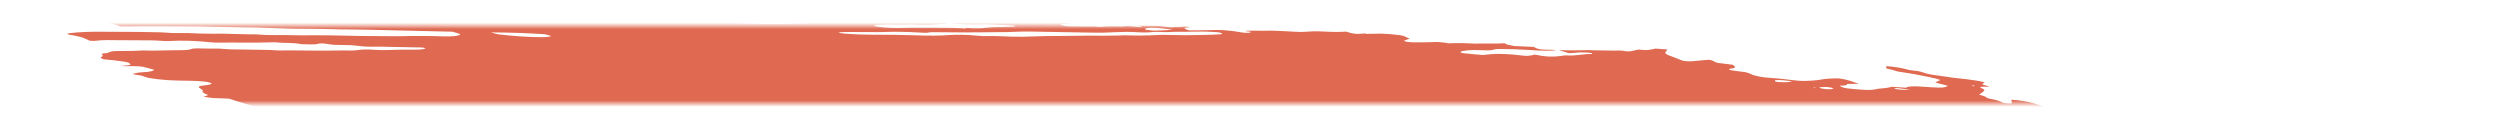 <svg width="386" height="20" viewBox="0 0 386 20" fill="none" xmlns="http://www.w3.org/2000/svg">
<g filter="url(#filter0_d_420_4742)">
<mask id="mask0_420_4742" style="mask-type:alpha" maskUnits="userSpaceOnUse" x="1" y="0" width="385" height="12">
<rect x="1" width="385" height="12" fill="#C4C4C4"/>
</mask>
<g mask="url(#mask0_420_4742)">
<path d="M58.828 -2.538L59.769 -2.696L57.938 -2.923L58.816 -3.089C59.696 -3.087 60.836 -2.839 61.457 -2.971C61.533 -3.099 60.574 -3.14 60.33 -3.242C60.113 -3.346 59.937 -3.45 59.802 -3.552C60.281 -3.551 60.808 -3.526 61.352 -3.48C62.083 -3.403 62.799 -3.366 63.423 -3.372C64.699 -3.352 65.931 -3.372 67.317 -3.368L66.856 -3.676L68.643 -3.604C68.833 -3.58 69.058 -3.618 69.245 -3.589C70.793 -3.343 71.449 -3.477 72.192 -3.588C72.345 -3.617 72.528 -3.638 72.738 -3.652C74.805 -3.593 76.668 -3.249 78.528 -3.072C78.879 -3.027 79.215 -2.969 79.512 -2.902C80.159 -2.773 80.879 -2.667 81.606 -2.595C82.333 -2.523 83.043 -2.486 83.672 -2.489C85.064 -2.492 86.635 -2.406 88.236 -2.24C88.711 -2.185 89.188 -2.149 89.634 -2.134C90.08 -2.119 90.486 -2.125 90.827 -2.152L91.909 -1.976C92.377 -2.048 92.972 -2.087 93.656 -2.091C94.341 -2.096 95.1 -2.066 95.889 -2.003C96.73 -1.935 97.583 -1.889 98.456 -1.816C100.257 -1.678 102.011 -1.594 103.661 -1.566C106.119 -1.482 108.521 -1.418 111.001 -1.314C112.552 -1.263 114.064 -1.236 115.527 -1.231C117.279 -1.211 119.174 -1.116 121.121 -0.95C121.029 -0.794 120.175 -0.84 119.602 -0.846C117.754 -0.871 115.862 -0.939 113.96 -0.989C113.103 -1.009 112.27 -1.016 111.466 -1.011C110.12 -1.018 108.702 -1.059 107.235 -1.135C104.918 -1.218 102.675 -1.259 100.529 -1.255C100.361 -1.249 100.206 -1.238 100.069 -1.222C100.04 -1.209 100.035 -1.192 100.053 -1.173C100.07 -1.154 100.111 -1.134 100.171 -1.115C100.231 -1.095 100.308 -1.077 100.395 -1.062C100.481 -1.047 100.575 -1.036 100.666 -1.029C101.518 -0.923 102.434 -0.81 103.238 -0.794C103.269 -0.793 103.302 -0.79 103.335 -0.786C103.367 -0.782 103.399 -0.777 103.427 -0.771C105.227 -0.548 106.706 -0.585 108.108 -0.549C110.435 -0.451 112.679 -0.405 114.805 -0.413C115.126 -0.412 115.473 -0.399 115.833 -0.375C118.059 -0.275 120.141 -0.264 121.981 -0.342C122.738 -0.362 123.442 -0.406 124.256 -0.407C124.757 -0.41 125.193 -0.438 125.538 -0.489C125.883 -0.541 126.13 -0.615 126.264 -0.707C126.607 -0.659 126.956 -0.616 127.305 -0.578C127.514 -0.557 127.715 -0.551 127.866 -0.562C128.017 -0.574 128.108 -0.601 128.121 -0.639C128.183 -0.744 127.706 -0.797 127.293 -0.843C127.542 -0.865 127.823 -0.879 128.13 -0.882C129.854 -0.906 131.703 -0.878 133.637 -0.797C135.138 -0.701 136.337 -0.779 137.917 -0.643C138.107 -0.62 138.262 -0.654 138.437 -0.663C138.891 -0.706 139.458 -0.716 140.087 -0.691C140.716 -0.666 141.388 -0.608 142.046 -0.52C142.865 -0.759 144.635 -0.486 145.942 -0.462C146.345 -0.34 145.883 -0.362 145.863 -0.328C145.843 -0.295 145.863 -0.328 145.705 -0.348C144.4 -0.176 142.612 -0.138 140.593 -0.24C140.219 -0.24 139.863 -0.232 139.528 -0.217C139.021 -0.196 138.449 -0.198 137.838 -0.223C137.169 -0.242 136.556 -0.233 136.026 -0.197C135.721 -0.197 135.463 -0.179 135.276 -0.144C135.09 -0.109 134.98 -0.057 134.957 0.005C135.161 0.053 135.386 0.097 135.625 0.136C136.873 0.287 138.118 0.349 139.114 0.311C140.847 0.245 142.91 0.309 144.753 0.287C145.999 0.278 147.325 0.304 148.706 0.364C148.706 0.364 148.67 0.426 148.666 0.431C148.83 0.458 149.001 0.479 149.172 0.494C149.172 0.494 149.172 0.494 149.188 0.466C149.112 0.439 149.01 0.414 148.892 0.393L148.482 0.343C148.761 0.329 149.021 0.29 149.312 0.314C149.924 0.359 150.51 0.378 151.033 0.369C151.556 0.361 152.006 0.327 152.356 0.267C152.976 0.191 153.747 0.156 154.619 0.165C155.287 0.157 155.931 0.139 156.548 0.111C156.548 0.111 156.588 0.045 156.88 0.009C156.603 -0.035 156.315 -0.07 156.028 -0.096C154.779 -0.162 153.526 -0.221 152.299 -0.266C151.847 -0.27 151.422 -0.263 151.032 -0.243C149.952 -0.221 148.738 -0.253 147.462 -0.339C147.462 -0.339 147.21 -0.37 147.084 -0.386C147.442 -0.533 148.676 -0.386 149.176 -0.485C149.479 -0.483 150.014 -0.471 149.996 -0.497C149.954 -0.532 149.949 -0.564 149.981 -0.592C150.013 -0.62 150.082 -0.642 150.181 -0.657C150.281 -0.672 150.409 -0.68 150.558 -0.679C150.706 -0.679 150.87 -0.67 151.038 -0.655C152.443 -0.569 153.767 -0.546 154.928 -0.585C155.368 -0.584 155.861 -0.559 156.298 -0.553C156.565 -0.545 156.81 -0.549 157.017 -0.565C158.072 -0.682 159.492 -0.69 161.064 -0.589C161.824 -0.553 162.533 -0.548 163.157 -0.575C163.6 -0.58 163.788 -0.497 164.104 -0.458L165.444 -0.375L163.723 -0.272C164.091 -0.035 164.383 0.043 164.984 0.057C165.862 0.08 166.716 0.09 167.542 0.087C168.153 0.086 168.658 0.035 169.485 0.125C169.631 0.14 169.772 0.145 169.884 0.139C170.853 0.058 172.02 0.04 173.305 0.085C173.97 -0.066 175.103 0.08 176.152 0.198C176.49 0.085 175.877 0.033 175.511 -0.036C176.388 -0.029 177.272 -0.033 178.177 -0.017C178.449 -0.023 178.76 -0.012 179.086 0.013C179.412 0.039 179.743 0.08 180.054 0.132C180.205 0.166 180.388 0.191 180.564 0.203C180.74 0.215 180.896 0.212 180.999 0.196C181.469 0.146 182.221 0.192 182.61 0.108C182.748 0.089 182.945 0.086 183.166 0.101C183.387 0.115 183.618 0.145 183.817 0.186C183.599 0.199 183.405 0.219 183.24 0.246C182.645 0.334 182.864 0.48 183.619 0.693C184.778 0.681 185.962 0.685 187.036 0.645C187.635 0.609 188.369 0.62 189.155 0.677C189.941 0.734 190.748 0.835 191.486 0.969C191.753 1.02 192.058 1.056 192.339 1.068C192.62 1.081 192.858 1.07 193.005 1.037C193.096 1 193.124 0.952 193.087 0.898L192.329 0.805C192.329 0.805 192.359 0.754 192.366 0.743L193.455 0.735C194.031 0.735 194.632 0.749 195.177 0.745C195.977 0.717 196.891 0.733 197.861 0.791C198.756 0.851 199.636 0.896 200.492 0.926C201.321 0.957 201.922 0.858 202.71 0.842C203.307 0.83 203.963 0.843 204.654 0.88C205.847 0.945 206.942 0.945 207.839 0.88C208.885 1.231 209.393 1.288 210.364 1.193L210.821 1.166L210.946 1.241L211.295 1.224C211.947 1.21 212.6 1.195 213.281 1.19C214.227 1.222 215.25 1.31 216.248 1.444C216.437 1.467 216.695 1.547 216.861 1.609C217.028 1.672 217.39 1.86 217.657 1.983C217.366 2.072 217.045 2.158 216.814 2.26C216.791 2.278 216.793 2.299 216.821 2.322C216.848 2.344 216.9 2.368 216.972 2.391C217.045 2.414 217.135 2.435 217.236 2.453C217.338 2.472 217.447 2.486 217.556 2.496C217.768 2.516 217.978 2.53 218.176 2.537C219.151 2.547 220.085 2.539 220.969 2.512C221.291 2.474 221.733 2.47 222.224 2.502C222.715 2.534 223.227 2.598 223.678 2.687C224.834 2.634 226.178 2.649 227.616 2.732C229.137 2.682 230.974 2.784 232.395 2.673C232.362 2.729 232.509 2.825 232.713 2.88C233.037 2.964 233.403 3.041 233.797 3.11L236.802 3.243C236.914 3.312 237.054 3.381 237.221 3.45C237.335 3.505 237.534 3.559 237.775 3.6C238.017 3.641 238.282 3.666 238.514 3.67C239.112 3.69 239.613 3.645 240.326 3.757C239.228 3.863 237.748 3.849 236.148 3.717C234.645 3.617 233.199 3.567 231.864 3.569C231.424 3.568 230.844 3.574 230.707 3.635C230.402 3.806 229.605 3.779 228.675 3.747C227.944 3.713 227.277 3.717 226.727 3.759C226.178 3.801 225.763 3.88 225.515 3.989C225.453 4.095 225.603 4.185 226.244 4.247L228.911 4.493C229.304 4.461 229.676 4.424 230.028 4.381C230.619 4.323 231.35 4.308 232.163 4.335C232.975 4.362 233.848 4.431 234.713 4.537C235.155 4.592 235.597 4.646 235.918 4.62C236.199 4.591 236.458 4.555 236.693 4.513C236.74 4.486 236.759 4.454 236.749 4.419C236.919 4.435 237.089 4.456 237.254 4.481C238.57 4.776 239.59 4.771 240.516 4.694C240.767 4.672 240.958 4.636 241.212 4.607C241.466 4.579 241.555 4.542 241.786 4.553C243.627 4.65 244.157 4.327 245.708 4.34C245.783 4.327 245.83 4.309 245.844 4.285C245.858 4.262 245.838 4.235 245.787 4.207C245.677 4.181 245.551 4.159 245.418 4.143C245.286 4.126 245.152 4.116 245.029 4.113C244.315 4.071 243.685 4.084 243.246 4.149C242.935 4.175 242.605 4.196 242.26 4.212L240.706 3.744C242.211 3.787 243.634 3.787 244.943 3.744C245.228 3.719 245.712 3.761 246.114 3.769L249.07 3.813C249.678 3.817 250.196 3.743 251.043 3.914C251.043 3.914 251.603 3.942 251.752 3.918C251.902 3.895 252.564 3.75 252.959 3.656C253.417 3.682 254.052 3.755 254.337 3.731C254.836 3.671 255.268 3.594 255.625 3.502L257.411 3.634C257.409 3.751 257.344 3.861 257.216 3.962C257.077 4.06 257.082 4.177 257.23 4.304C257.379 4.432 257.666 4.565 258.07 4.695L259.833 5.379C260.121 5.425 260.428 5.456 260.712 5.467C260.996 5.479 261.243 5.471 261.421 5.444C262.18 5.365 263.03 5.303 263.788 5.224C264.767 5.345 264.515 5.541 265.227 5.712L267.531 5.998C267.883 6.262 268.241 6.516 267.172 6.604C266.96 6.62 267.103 6.721 266.909 6.763C267.74 6.961 268.654 7.021 269.496 7.143C269.828 7.231 270.106 7.324 270.316 7.418C270.547 7.559 271.014 7.703 271.617 7.819C272.221 7.935 272.911 8.014 273.54 8.038C274.596 8.112 275.676 8.224 276.734 8.368C277.095 8.418 277.466 8.454 277.822 8.475C278.178 8.495 278.511 8.499 278.798 8.486C279.821 8.464 280.687 8.386 281.34 8.258C281.985 8.149 282.855 8.096 283.87 8.105C285.607 8.32 285.957 8.644 287.008 8.93L285.193 8.962C285.127 9.073 285.247 9.213 284.503 9.211C283.759 9.208 284.136 9.315 284.377 9.422C284.462 9.476 284.628 9.532 284.847 9.579C285.066 9.627 285.324 9.664 285.578 9.684L287.123 9.822C287.671 9.874 288.201 9.896 288.655 9.886C289.109 9.876 289.47 9.834 289.698 9.764C289.96 9.698 290.321 9.654 290.759 9.633C291.317 9.579 291.776 9.499 292.119 9.396L294.301 9.546C294.393 9.442 294.693 9.369 295.149 9.34C295.605 9.31 296.189 9.326 296.803 9.384L298.273 9.477C299.907 9.578 300.266 9.545 300.745 9.251L298.784 8.728C299.069 8.59 299.344 8.469 299.62 8.348C299.131 8.175 298.48 8.012 297.731 7.875C297.032 7.728 296.314 7.585 295.579 7.447C294.781 7.307 293.938 7.184 292.948 7.026C292.775 6.974 292.524 6.884 292.203 6.796C291.882 6.711 291.547 6.628 291.199 6.546C291.265 6.435 291.324 6.335 291.197 6.206C291.807 6.247 292.437 6.319 293.031 6.416C293.625 6.512 294.163 6.63 294.597 6.758C294.67 6.781 294.76 6.802 294.86 6.821C294.96 6.84 295.068 6.855 295.178 6.866C296.249 6.945 296.761 7.11 297.285 7.312C297.638 7.415 298.093 7.507 298.587 7.575C299.534 7.692 300.461 7.843 301.367 7.973C301.644 8.016 301.932 8.052 302.219 8.078C303.166 8.163 304.118 8.281 305.029 8.426C305.326 8.463 305.611 8.512 305.86 8.569C306.11 8.626 306.316 8.689 306.462 8.753C306.236 8.823 306.115 8.912 306.104 9.014C306.065 9.08 306.73 9.216 307.044 9.315C307.358 9.414 306.742 9.367 306.533 9.377C305.674 9.396 305.515 9.436 306.029 9.655C306.201 9.724 306.315 9.793 306.364 9.857C306.413 9.922 306.396 9.981 306.315 10.031C306.193 10.237 305.821 10.406 305.566 10.607C305.962 10.74 306.624 10.881 306.696 11.046C306.731 11.082 306.804 11.121 306.91 11.159C307.017 11.197 307.154 11.233 307.311 11.265C307.727 11.335 308.105 11.418 308.416 11.508C308.726 11.598 308.962 11.693 309.104 11.786C309.15 11.824 309.262 11.864 309.418 11.899C309.573 11.934 309.76 11.96 309.942 11.973C310.158 11.989 310.352 11.987 310.484 11.967C310.615 11.948 310.673 11.913 310.647 11.869C310.652 11.787 310.624 11.702 310.561 11.614C310.597 11.553 310.634 11.492 310.49 11.39C311.138 11.427 311.817 11.501 312.455 11.604C313.093 11.708 313.664 11.836 314.108 11.976C314.599 12.12 315.051 12.271 315.595 12.44C315.483 12.63 315.483 12.63 316.64 12.964L322.779 13.127L324.037 13.349C325.21 13.542 325.489 13.528 326.226 13.429L326.722 13.335C327.764 13.464 328.964 13.612 329.615 13.371C329.827 13.528 329.965 13.581 329.917 13.605C329.606 13.838 329.065 14.035 328.317 14.189C328.126 14.225 327.992 14.28 327.769 14.312C327.052 14.494 326.886 14.775 327.304 15.097C327.512 15.24 327.814 15.386 328.2 15.53C327.635 15.731 326.887 15.898 325.975 16.025C325.201 16.124 324.564 16.256 324.082 16.418C323.649 16.581 323 16.703 322.174 16.779C321.754 16.811 321.448 16.873 321.286 16.961C321.238 17.199 321.349 17.453 321.616 17.719C321.667 17.8 321.81 17.887 322.035 17.974C322.26 18.061 322.56 18.145 322.912 18.22C322.912 18.22 323.082 18.277 323.163 18.311C323.231 18.598 322.977 18.852 322.418 19.054C322.326 19.112 322.138 19.153 321.875 19.174C321.612 19.195 321.283 19.195 320.923 19.174C320.164 19.14 319.455 19.135 318.721 19.116C317.93 19.089 317.233 19.11 316.704 19.178C316.175 19.246 315.833 19.358 315.714 19.502C315.706 19.543 315.683 19.582 315.644 19.619C315.622 19.638 315.61 19.658 315.608 19.68L317.294 20.152L315.387 20.339C315.275 20.529 316.19 20.642 316.649 20.782L316.365 20.861C316 20.905 315.508 20.82 315.063 20.771L314.621 20.716L314.568 20.805C314.293 20.927 313.29 20.79 312.898 20.879C312.507 20.968 312.786 21.068 313.373 21.165C313.78 21.237 314.218 21.294 314.653 21.332C315.088 21.371 315.509 21.389 315.885 21.386C316.109 21.377 316.294 21.355 316.431 21.323C317.222 21.184 318.097 21.065 319.048 20.966C319.777 20.877 320.69 20.84 321.723 20.855C322.026 20.849 322.391 20.87 322.755 20.915C323.119 20.96 323.458 21.026 323.712 21.102L324.247 21.114C324.247 21.114 324.539 21.192 324.498 21.205C324.294 21.436 324.531 21.719 325.172 22.011L324.614 22.038C323.817 22.011 324.323 22.187 324.203 22.273C323.637 22.257 322.901 22.184 322.633 22.294L322.231 22.286L322.388 22.305L322.579 22.269L323.329 22.434C322.974 22.462 322.716 22.495 322.403 22.51C322.229 22.523 322.091 22.546 321.997 22.577C321.903 22.609 321.854 22.648 321.854 22.693C321.855 22.762 321.761 22.82 321.582 22.862C321.403 22.903 321.145 22.927 320.832 22.931C320.458 22.932 320.244 23.007 320.025 23.034L320.977 23.486C320.977 23.486 320.503 23.427 320.761 23.507L320.794 23.452L321.371 23.565C321.787 23.664 322.077 23.688 322.323 23.617C322.568 23.546 322.512 23.64 322.63 23.613C322.587 23.686 322.32 23.736 322.091 23.779C321.826 23.813 321.527 23.838 321.2 23.854C321.79 24.172 321.819 24.182 320.956 24.266C320.092 24.35 320.39 24.477 319.668 24.494C318.945 24.513 319.767 24.728 320.25 24.77C320.609 24.797 320.974 24.84 321.321 24.896C321.669 24.951 321.99 25.018 322.263 25.091L322.118 25.335C321.905 25.315 321.692 25.289 321.486 25.257C320.786 25.123 320.15 24.996 319.527 25.074L319.824 25.26L317.651 25.152C317.707 25.292 318.039 25.451 318.575 25.595C318.494 25.675 318.444 25.759 318.426 25.846C318.39 25.907 318.176 25.868 318.036 25.875C317.539 25.885 317.13 25.927 316.847 25.996C316.564 26.065 316.415 26.159 316.412 26.271C316.356 26.366 317.121 26.562 317.599 26.555C318.793 26.574 320.085 26.647 321.403 26.77C322.207 26.786 322.32 26.537 323.643 26.707C323.669 26.822 323.5 26.915 323.16 26.972C322.821 27.029 322.33 27.047 321.761 27.023C322.085 27.278 323.875 27.345 323.954 27.611C323.508 27.592 323.032 27.548 322.571 27.483C322.111 27.417 321.682 27.333 321.329 27.238C321.252 27.215 321.157 27.193 321.05 27.176C320.944 27.158 320.83 27.145 320.72 27.137C320.609 27.129 320.506 27.127 320.419 27.132C320.332 27.136 320.264 27.146 320.222 27.161C320.47 27.257 320.743 27.369 321.054 27.473C321.365 27.577 321.44 27.622 321.664 27.644C323.337 27.851 324.133 28.225 325.58 28.47C325.959 28.517 326.006 28.666 325.678 28.649C325.365 28.632 325.081 28.634 324.86 28.655C324.638 28.676 324.486 28.715 324.421 28.768C324.178 28.829 323.876 28.878 323.521 28.913C325.006 29.296 326.776 29.635 328.666 29.897C329.023 29.949 329.397 29.98 329.73 29.987C330.785 29.987 331.904 30.018 333.066 30.077C333.477 30.094 333.858 30.092 334.186 30.073C335.264 30.027 336.12 30.127 336.902 30.409L338.195 30.856C338.153 30.928 337.935 31.009 337.768 31.12L338.779 31.358L346.492 30.809L348.04 31.341L350.261 31.311C350.431 31.327 350.602 31.348 350.766 31.374C351.215 31.531 351.566 31.682 352.053 31.832C352.54 31.982 353.411 32 354.018 32.177C354.625 32.353 355.232 32.357 355.983 32.462C356.054 32.599 355.981 32.722 355.769 32.824C355.7 32.941 355.318 33.013 355.252 33.124C355.26 33.236 355.118 33.332 354.84 33.402C354.562 33.471 354.156 33.514 353.66 33.524C352.27 33.763 350.594 33.934 348.683 34.03C348.515 34.037 348.376 34.053 348.274 34.078C348.172 34.102 348.11 34.134 348.091 34.172C348.094 34.281 347.966 34.375 347.718 34.448C347.47 34.52 347.107 34.569 346.656 34.591C346.536 34.596 346.446 34.609 346.396 34.631C346.225 34.645 346.1 34.671 346.034 34.707C345.968 34.743 345.963 34.789 346.019 34.838C346.074 34.888 346.19 34.94 346.353 34.99C346.516 35.04 346.722 35.086 346.951 35.123C347.283 35.184 347.622 35.242 347.966 35.297C347.947 35.331 347.605 35.336 347.654 35.366C347.79 35.462 347.821 35.552 347.746 35.629C347.671 35.705 347.492 35.767 347.223 35.808L349.066 36.586C350.185 36.694 351.283 36.876 352.151 37.099C352.152 37.136 352.102 37.166 352.006 37.188C351.91 37.21 351.771 37.222 351.603 37.223C351.153 37.239 350.728 37.27 350.243 37.287C349.947 37.3 349.7 37.329 349.518 37.372C349.335 37.415 349.221 37.471 349.18 37.538L350.262 37.827C349.916 37.897 349.658 37.931 349.429 37.974C349.559 38.066 349.782 38.16 350.082 38.249C350.381 38.339 350.748 38.423 351.155 38.493C351.265 38.507 351.376 38.518 351.483 38.524C351.59 38.53 351.69 38.532 351.778 38.528C352.617 38.429 353.597 38.604 354.549 38.77C355.502 38.936 356.019 39.035 356.722 39.164L358.067 39.182C358.407 39.243 358.711 39.314 358.954 39.391C359.197 39.468 359.372 39.547 359.465 39.624C359.393 39.746 358.755 39.679 358.375 39.692C357.473 39.768 356.287 39.752 355.013 39.645C354.698 39.606 354.374 39.638 354.067 39.642C353.404 39.657 352.767 39.682 352.159 39.716C351.758 39.748 351.384 39.787 351.038 39.834C350.946 39.99 352.4 40.11 351.575 40.187C351.859 40.222 351.965 40.271 352.111 40.254C353.047 40.355 353.969 40.405 354.771 40.398C356.309 40.376 358.055 40.447 359.867 40.605C361.822 40.768 363.698 40.837 365.339 40.805C365.965 40.803 366.663 40.837 367.383 40.903C368.232 40.995 369.075 41.052 369.858 41.072C370.117 41.073 370.406 41.088 370.7 41.117C370.995 41.147 371.288 41.189 371.554 41.24C371.531 41.279 371.277 41.307 371.334 41.326C372.144 41.618 372.472 41.921 373.719 42.219C374.571 42.325 375.55 42.446 376.107 42.306C376.665 42.166 376.465 42.046 375.356 41.687C375.596 41.682 375.886 41.699 376.175 41.734C376.463 41.77 376.732 41.823 376.934 41.883L377.894 42.151L378.758 42.407C378.682 42.535 378.623 42.635 378.56 42.741C378.461 42.853 378.57 42.99 378.871 43.132C379.052 43.209 379.211 43.287 379.344 43.364C379.884 43.671 380.041 43.961 379.796 44.202C379.326 44.548 378.672 44.867 377.842 45.154C376.965 45.434 376.484 45.786 375.762 46.091C375.393 46.23 374.945 46.354 374.423 46.463C373.433 46.704 372.348 46.934 371.354 47.181C370.36 47.429 369.238 47.606 368.135 47.81C366.492 48.052 364.716 48.261 362.817 48.435C361.642 48.588 360.435 48.737 359.348 48.913C358.064 49.112 356.556 49.254 354.861 49.337C353.364 49.436 352.026 49.583 350.874 49.775C350.753 49.796 350.658 49.822 350.59 49.853C350.383 50.049 349.801 50.186 348.935 50.245C348.987 50.303 349.055 50.361 349.136 50.42C349.257 50.49 349.282 50.555 349.208 50.608C349.135 50.661 348.966 50.698 348.724 50.715C348.031 50.763 347.455 50.846 347.021 50.958C346.862 50.986 346.763 51.027 346.733 51.078C346.704 51.128 346.743 51.186 346.85 51.247C346.944 51.31 346.951 51.368 346.87 51.413C346.788 51.459 346.623 51.489 346.394 51.501C345.807 51.561 345.179 51.609 344.513 51.645C343.096 51.724 341.449 51.723 339.669 51.642C339.48 51.618 339.289 51.654 339.068 51.627C337.809 51.536 336.641 51.522 335.703 51.587C334.604 51.612 333.455 51.607 332.295 51.618C330.621 51.611 329.076 51.658 327.704 51.76C326.136 51.662 325.255 51.833 323.931 51.837C322.709 51.854 321.551 51.896 320.468 51.963C318.721 52.051 316.981 52.128 315.259 52.232C313.644 52.281 312.157 52.375 310.823 52.512C310.312 52.574 309.387 52.478 309.038 52.608C308.69 52.738 307.988 52.722 307.42 52.766L305.628 52.872C305.32 52.898 304.982 52.914 304.617 52.92C302.952 52.929 301.798 53.102 300.252 53.138L300.094 53.118C297.349 53.377 294.208 53.518 290.763 53.539C288.751 53.618 286.55 53.615 284.415 53.673C283.905 53.789 282.703 53.646 282.064 53.752C281.425 53.858 280.381 53.788 279.558 53.806C278.734 53.823 277.929 53.867 277.049 53.865C276.284 53.866 275.639 53.913 275.171 54.003C274.103 54.151 272.802 54.239 271.325 54.261C269.37 54.3 267.522 54.387 265.534 54.368C265.563 54.476 265.441 54.568 265.181 54.635C264.921 54.701 264.533 54.74 264.056 54.746C261.931 54.788 260.003 54.895 257.849 54.927L257.273 54.927L250.831 54.989C249.096 55.002 247.424 55.021 245.654 55.035C244.991 54.953 244.975 55.094 244.516 55.067C244.388 54.998 244.237 54.967 244.011 55.005L243.961 55.088L236.61 55.199C233.732 55.28 230.704 55.304 227.553 55.272C226.805 55.28 226.108 55.307 225.471 55.354C224.88 55.371 224.265 55.379 223.628 55.377C222.766 55.356 221.924 55.345 221.105 55.345C218.951 55.377 216.691 55.359 214.332 55.336C211.974 55.313 210.187 55.354 208.088 55.351C206.667 55.348 205.252 55.334 203.78 55.301C203.078 55.286 202.212 55.203 201.485 55.172C200.757 55.142 200.52 55.142 200.424 55.19C200.107 55.324 199.311 55.237 198.675 55.224C197.434 55.202 197.258 55.156 196.921 54.81L198.443 54.7C198.817 54.664 199.286 54.658 199.806 54.682C200.326 54.706 200.88 54.758 201.413 54.835C201.623 54.868 201.843 54.894 202.059 54.911C202.276 54.929 202.485 54.938 202.674 54.937C204.21 54.919 205.725 54.879 207.201 54.847L207.417 54.826L207.43 54.517C207.235 54.487 207.033 54.462 206.831 54.443L199.426 54.242C197.727 54.193 195.963 54.082 194.296 54.037C192.628 53.992 191.729 53.964 190.436 53.917C189.89 53.891 189.333 53.856 188.769 53.812C188.802 53.783 188.821 53.751 188.826 53.718C188.855 53.668 188.895 53.601 188.655 53.547C188.394 53.472 188.045 53.407 187.678 53.367C187.333 53.34 186.999 53.325 186.688 53.322C185.186 53.296 183.471 53.133 181.908 52.867L181.363 53.044C179.016 52.945 176.634 52.847 174.182 52.752C173.691 52.726 173.176 52.677 172.675 52.607C172.139 52.541 171.645 52.402 171.08 52.326C170.522 52.272 169.967 52.229 169.427 52.199C169.573 52.154 169.766 52.117 169.999 52.091C170.229 52.082 170.396 52.053 170.477 52.01C170.558 51.966 170.548 51.909 170.448 51.848C170.274 51.743 170.197 51.644 170.577 51.631C170.928 51.607 171.18 51.555 171.302 51.481C171.423 51.407 171.41 51.315 171.264 51.214C171.2 51.156 171.155 51.098 171.129 51.042L170.971 51.023C170.451 50.815 169.411 50.74 168.664 50.57C168.312 50.52 167.947 50.492 167.628 50.489C166.802 50.453 165.998 50.437 165.145 50.391C164.737 50.37 164.31 50.331 163.89 50.277C163.29 50.203 163.227 50.195 162.879 49.925C163.42 49.93 163.849 49.889 164.093 49.811C164.337 49.732 164.382 49.62 164.219 49.494C163.773 49.218 163.301 48.926 161.283 48.73C161.941 48.72 162.575 48.701 163.181 48.672C163.357 48.666 163.489 48.646 163.559 48.614C163.629 48.583 163.634 48.541 163.573 48.495C163.511 48.449 163.387 48.401 163.216 48.357C163.046 48.314 162.837 48.276 162.618 48.25C161.552 48.094 160.441 47.989 159.408 47.948C158.538 47.93 157.752 47.94 156.736 47.94L155.536 47.791C155.556 47.758 155.38 47.712 155.424 47.694C155.729 47.523 156.066 47.355 156.412 47.171C155.859 47.072 155.38 46.952 155.029 46.825C154.679 46.698 154.472 46.57 154.431 46.454C154.401 46.419 154.409 46.387 154.454 46.361C154.499 46.335 154.58 46.314 154.691 46.301C155.007 46.279 155.251 46.236 155.403 46.176C155.556 46.117 155.614 46.041 155.573 45.956L154.64 45.644C151.831 45.421 149.073 45.261 146.416 45.169L144.017 45.099C143.728 45.015 143.818 44.978 144.09 44.976C144.362 44.974 145.128 44.997 145.663 45.01C146.125 45.026 146.535 45.015 146.854 44.978C147.172 44.942 147.389 44.88 147.482 44.799L146.677 44.443C146.716 44.376 146.772 44.281 147.209 44.288C147.508 44.28 147.727 44.246 147.833 44.192C147.939 44.138 147.925 44.067 147.792 43.99C147.772 43.934 147.802 43.883 147.881 43.839C148.527 43.836 149.17 43.838 149.756 43.821C150.029 43.815 150.26 43.794 150.432 43.76C150.605 43.726 150.715 43.679 150.755 43.622C150.776 43.567 150.725 43.504 150.605 43.438C150.485 43.372 150.3 43.306 150.064 43.244C149.146 43.167 148.305 43.166 147.728 43.241C147.522 43.3 147.191 43.332 146.779 43.333C146.367 43.334 145.893 43.304 145.419 43.248C144.877 43.182 144.336 43.154 143.894 43.167C143.451 43.18 143.136 43.234 143.005 43.319C142.449 43.286 141.955 43.261 141.469 43.224C140.894 43.178 140.352 43.165 139.899 43.185C139.175 43.2 138.394 43.191 137.576 43.16C135.215 43.083 132.852 43.011 130.567 42.979C129.962 42.97 129.439 42.995 128.841 42.974C128.243 42.954 127.77 43.009 127.022 42.898C126.88 42.881 126.737 42.87 126.604 42.866C126.471 42.862 126.352 42.865 126.257 42.875C124.944 42.962 123.404 42.975 121.728 42.911C119.433 42.896 117.053 42.852 114.755 42.842C114.08 42.85 113.443 42.873 112.85 42.911C112.399 42.933 111.926 42.948 111.434 42.956C111.057 42.963 110.696 42.943 110.76 43.064C110.823 43.185 110.259 43.109 109.933 43.087C108.814 43.028 107.671 42.948 106.516 42.849C105.378 42.74 104.262 42.678 103.237 42.664C102.496 42.655 101.732 42.686 100.78 42.52C100.816 42.459 100.853 42.398 101.06 42.334C100.283 42.158 99.397 42.007 98.475 41.893C97.553 41.779 96.621 41.705 95.756 41.677L94.564 41.345C94.27 41.306 93.971 41.277 93.683 41.261C93.396 41.245 93.126 41.241 92.891 41.251C92.71 41.256 92.488 41.243 92.268 41.216C92.048 41.189 91.843 41.148 91.692 41.102C91.465 41.044 91.189 40.993 90.897 40.957C90.605 40.921 90.31 40.901 90.05 40.899C89.231 40.863 88.356 40.779 87.516 40.657C87.298 40.585 87.162 40.511 87.123 40.444C87.085 40.376 87.147 40.319 87.3 40.278C87.549 40.206 87.688 40.114 87.71 40.008C87.732 39.902 87.637 39.783 87.429 39.661C87.323 39.585 87.287 39.514 87.325 39.451C87.362 39.388 87.472 39.334 87.647 39.293C88.3 39.106 88.125 39 87.056 38.689C86.882 38.637 86.673 38.588 86.441 38.546C86.21 38.504 85.96 38.469 85.71 38.444C85.122 38.394 84.542 38.356 83.981 38.332C83.665 38.293 83.341 38.324 82.977 38.309C81.159 38.233 80.892 38.111 80.303 37.846L79.874 37.656C79.078 37.502 78.207 37.373 77.325 37.281C76.442 37.188 75.57 37.133 74.77 37.119C74.452 37.118 74.087 37.092 73.73 37.044C72.569 36.898 71.393 36.798 70.28 36.748C69.586 36.721 68.838 36.649 68.127 36.541C67.415 36.434 66.769 36.296 66.266 36.144C65.815 36.007 65.225 35.883 64.578 35.791C63.82 35.697 63.75 35.587 64.173 35.502C64.596 35.417 65.305 35.308 65.934 35.219C66.153 35.188 66.288 35.139 66.325 35.076C66.363 35.013 66.3 34.939 66.145 34.863C66.045 34.731 66.028 34.607 66.093 34.492C66.128 34.444 66.104 34.39 66.022 34.331C65.94 34.273 65.803 34.214 65.619 34.156C65.435 34.098 65.208 34.043 64.955 33.996C64.702 33.949 64.428 33.91 64.151 33.881C62.983 33.736 61.846 33.596 60.655 33.49C60.156 33.44 59.657 33.378 59.171 33.306C58.177 33.128 57.112 32.98 56.041 32.871C55.532 32.822 55.035 32.737 54.656 32.634C53.463 32.355 52.364 32.063 51.378 31.762C51.14 31.668 50.829 31.577 50.464 31.494C50.1 31.411 49.689 31.337 49.258 31.278C48.911 31.235 48.628 31.14 48.361 31.078C48.166 30.932 48.145 30.797 48.3 30.685C48.455 30.574 48.781 30.49 49.246 30.441C49.688 30.382 50.101 30.314 50.483 30.241C50.943 30.183 51.489 30.148 52.103 30.138C52.83 30.106 53.367 30.017 53.645 29.881C51.656 29.634 49.764 29.281 48.021 29.363L46.696 29.14C46.749 29.05 46.795 28.973 46.838 28.9C47.153 28.769 47.252 28.603 47.125 28.416C47.021 28.326 47.03 28.244 47.152 28.178C47.275 28.113 47.505 28.066 47.821 28.043C49.691 27.802 51.855 27.64 53.609 27.368C54.159 27.317 54.803 27.294 55.513 27.299C56.201 27.283 56.172 27.16 55.381 27.008C54.937 26.929 54.484 26.853 54.025 26.78C51.999 26.768 51.173 27.132 48.861 27.031L47.789 26.552C47.5 26.544 47.218 26.541 46.947 26.543L43.071 26.738C42.748 26.747 42.496 26.781 42.345 26.834C42.194 26.887 42.149 26.957 42.215 27.038C42.241 27.136 42.188 27.226 42.057 27.305C41.972 27.36 42.026 27.433 42.207 27.509C42.615 27.678 42.092 27.703 41.761 27.746C41.677 27.75 41.58 27.75 41.475 27.745C41.37 27.74 41.261 27.73 41.152 27.717C41.043 27.703 40.938 27.686 40.842 27.666C40.746 27.646 40.662 27.624 40.593 27.601C40.011 27.44 39.502 27.269 38.93 27.091C39.337 26.92 38.859 26.64 39.492 26.486C39.563 26.455 39.592 26.417 39.576 26.375C39.56 26.333 39.5 26.288 39.4 26.241C39.142 26.122 39.019 26.005 39.044 25.903C39.068 25.802 39.24 25.718 39.54 25.661L39.577 25.6C38.783 25.395 38.994 25.212 38.682 24.994L37.919 24.852C36.021 24.509 36.018 24.515 34.384 24.527C34.054 24.397 34.473 24.377 34.787 24.362L37.415 24.216C39.133 24.118 40.902 24.05 42.821 24.013C44.741 23.977 46.881 23.853 48.865 23.765C48.965 23.758 49.042 23.744 49.089 23.725C49.136 23.706 49.151 23.682 49.134 23.655C49.055 23.625 48.952 23.597 48.832 23.572C48.712 23.547 48.578 23.525 48.441 23.509C47.809 23.431 47.161 23.38 46.489 23.315L45.234 23.201L44.848 23.052C44.597 22.961 44.425 22.851 44.091 22.785C43.816 22.737 43.517 22.7 43.226 22.678C42.935 22.657 42.662 22.652 42.435 22.664C41.808 22.694 41.24 22.737 40.641 22.776C40.041 22.815 39.711 22.858 39.191 22.877C38.135 22.886 37.115 22.909 36.134 22.946C35.308 23.035 34.544 23.14 33.847 23.26C33.412 23.308 33.005 23.365 32.263 23.303C31.911 23.247 31.607 23.173 31.405 23.094C31.203 23.015 31.117 22.938 31.162 22.874C31.201 22.824 31.314 22.785 31.489 22.759C31.665 22.734 31.896 22.724 32.162 22.729C32.908 22.72 33.597 22.689 34.216 22.637C35.078 22.543 36.128 22.502 37.303 22.518C37.702 22.531 37.969 22.481 38.318 22.464C38.666 22.448 38.962 22.407 39.35 22.437C40.558 22.515 41.137 22.395 41.861 22.318C42.106 22.284 42.258 22.228 42.299 22.157C42.341 22.087 42.272 22.003 42.098 21.917C41.764 21.746 41.355 21.573 40.879 21.402C40.633 21.318 40.319 21.238 39.96 21.169C39.601 21.1 39.208 21.043 38.811 21.003C38.573 20.897 38.447 20.794 38.442 20.702C38.438 20.609 38.556 20.531 38.785 20.474C39.371 20.343 39.89 20.211 41.203 20.284C41.82 20.311 42.4 20.317 42.922 20.299C44.078 20.276 45.411 20.328 46.797 20.451C47.155 20.482 47.507 20.504 47.843 20.515C50.238 20.59 52.52 20.628 54.809 20.655C56.021 20.668 57.243 20.664 58.509 20.701C61.477 20.782 64.179 20.74 67.043 20.767C68.544 20.78 69.887 20.726 71.002 20.606C71.219 20.566 71.406 20.519 71.559 20.466C70.82 20.327 70.009 20.217 69.202 20.146C68.395 20.076 67.621 20.047 66.952 20.063C66.585 20.102 66.11 20.109 65.581 20.083C65.051 20.058 64.488 20.001 63.954 19.918L65.507 19.872C66.536 19.85 67.591 19.843 68.592 19.812C70.183 19.758 71.657 19.672 73.304 19.637C74.634 19.605 75.824 19.523 76.837 19.394C77.569 19.3 78.405 19.233 79.327 19.195C79.983 19.174 79.983 19.174 80.403 18.982C80.07 18.857 79.64 18.839 79.235 18.837C76.805 18.758 74.493 18.744 72.346 18.796C71.262 18.8 70.301 18.853 69.508 18.952C69.314 18.994 68.818 18.974 68.419 18.96C67.169 18.94 65.975 18.946 64.85 18.978C63.295 19.032 61.563 19.02 59.722 18.94C59.373 18.843 59.775 18.851 59.794 18.818C61.221 18.756 62.619 18.684 64.073 18.631C64.471 18.612 64.896 18.603 65.344 18.603C67.015 18.636 68.407 18.546 69.326 18.344C69.373 18.266 69.977 18.276 70.244 18.225C70.376 18.181 70.463 18.13 70.504 18.072C70.115 17.928 69.675 17.927 69.336 17.927C68.353 17.943 67.407 17.974 66.504 18.018C65.663 18.061 64.733 18.072 63.739 18.052C63.004 18.033 62.377 18.063 61.636 18.055C61.234 18.038 60.818 18.01 60.397 17.973C60.866 17.873 61.504 17.811 62.266 17.792C62.844 17.732 63.566 17.714 63.658 17.559C63.386 17.447 63.082 17.445 62.837 17.457C62.329 17.456 61.839 17.463 61.368 17.478C60.37 17.51 59.289 17.51 58.148 17.479C57.547 17.468 56.977 17.471 56.447 17.49C55.247 17.514 54.096 17.569 52.997 17.594C50.745 17.619 48.691 17.712 46.528 17.76C46.046 17.772 45.614 17.814 44.98 17.741C44.345 17.669 44.317 17.659 44.242 17.614C44.064 17.539 44.01 17.466 44.091 17.41C44.217 17.359 44.463 17.33 44.783 17.329C46.718 17.247 48.552 17.131 50.276 16.982C51.034 16.952 51.699 16.892 52.246 16.802C52.68 16.74 53.195 16.7 53.775 16.681C54.618 16.636 55.497 16.604 56.408 16.583C56.833 16.572 57.193 16.539 57.469 16.486C57.745 16.433 57.93 16.361 58.015 16.274L56.898 15.987C56.722 15.973 56.548 15.962 56.376 15.952L47.103 16.159L46.185 16.165C45.179 16.148 44.933 16.105 43.978 15.772C46.157 15.694 47.87 15.465 48.946 15.109C48.687 15.071 48.422 15.038 48.156 15.012C46.415 14.927 44.769 14.905 43.282 14.945C42.398 14.949 41.49 14.938 40.578 14.933C40.845 14.769 41.866 14.818 42.532 14.781C44.123 14.723 45.53 14.603 46.707 14.426C47.113 14.357 47.621 14.313 48.208 14.295C48.795 14.289 49.285 14.248 49.637 14.173C49.988 14.099 50.189 13.995 50.222 13.87C50.278 13.757 50.397 13.652 50.578 13.556C50.257 13.42 49.748 13.29 49.146 13.19C48.544 13.09 47.89 13.027 47.307 13.013C46.064 12.957 44.773 12.866 43.47 12.741C42.821 12.678 42.184 12.642 41.601 12.635C41.087 12.63 40.503 12.584 39.938 12.506C39.373 12.427 38.857 12.319 38.471 12.2C37.949 12.051 37.461 11.901 36.974 11.751C36.487 11.601 35.921 11.412 35.353 11.228C34.851 11.199 34.363 11.181 33.894 11.173C33.53 11.18 33.104 11.16 32.668 11.115C32.232 11.071 31.804 11.004 31.434 10.922C31.651 10.841 31.896 10.77 32.155 10.677C31.8 10.553 31.543 10.428 31.398 10.307C31.254 10.187 31.227 10.074 31.317 9.976C31.369 9.887 30.983 9.737 30.85 9.619C30.678 9.518 30.646 9.423 30.758 9.347C30.869 9.271 31.119 9.218 31.474 9.195C31.915 9.152 32.274 9.088 32.536 9.004C32.623 8.982 32.667 8.953 32.665 8.918C32.662 8.883 32.613 8.844 32.522 8.804C32.431 8.764 32.301 8.725 32.144 8.69C31.986 8.655 31.807 8.626 31.621 8.604C31.053 8.543 30.489 8.504 29.962 8.488C29.053 8.459 28.182 8.441 27.351 8.434C26.431 8.422 25.408 8.353 24.386 8.234C23.47 8.12 22.649 8.018 22.202 7.802C21.754 7.585 21.038 7.592 20.488 7.434C20.797 7.292 21.346 7.193 22.081 7.148C22.561 7.132 22.963 7.089 23.259 7.023C23.555 6.957 23.739 6.868 23.8 6.764L22.129 6.324C20.794 6.117 20.056 6.276 18.614 6.193L20.1 6.031C20.13 6.015 20.141 5.996 20.133 5.975C19.989 5.647 19.759 5.576 18.24 5.394L17.388 5.289L16.039 5.163C15.823 5.096 15.674 5.026 15.606 4.96C15.538 4.894 15.554 4.834 15.652 4.787C15.85 4.708 15.91 4.606 15.827 4.492C15.696 4.417 15.685 4.347 15.796 4.295C15.907 4.243 16.133 4.213 16.435 4.209C16.676 4.203 16.694 4.116 16.825 4.066C16.955 3.998 17.178 3.946 17.478 3.913C17.778 3.88 18.148 3.867 18.564 3.876C19.79 3.882 20.942 3.857 21.998 3.799L21.809 3.776C22.91 3.826 23.94 3.833 24.848 3.794C25.758 3.745 26.925 3.777 27.892 3.747C28.679 3.754 29.278 3.687 29.562 3.56C29.837 3.438 30.837 3.467 31.602 3.49C32.056 3.505 32.494 3.511 32.913 3.509C33.474 3.481 34.177 3.507 34.903 3.582C35.12 3.605 35.335 3.617 35.526 3.617C37.371 3.649 39.212 3.686 41.033 3.702C41.453 3.693 41.946 3.715 42.453 3.765C42.666 3.787 42.874 3.796 43.048 3.791C45.924 3.741 49.169 3.868 51.989 3.799C52.331 3.783 52.709 3.78 53.113 3.789C54.021 3.83 54.81 3.804 55.36 3.715C55.656 3.668 56.036 3.642 56.476 3.639C56.915 3.636 57.404 3.655 57.912 3.697C58.757 3.751 59.538 3.757 60.172 3.714C61.409 3.674 62.71 3.657 64.065 3.664C64.48 3.672 64.845 3.656 65.131 3.619C65.417 3.582 65.618 3.524 65.716 3.451C65.383 3.326 65.02 3.311 64.674 3.322C63.336 3.294 62 3.26 60.687 3.246C59.511 3.208 58.383 3.196 57.319 3.211C56.79 3.228 56.131 3.189 55.485 3.103C54.693 2.995 53.877 2.941 53.202 2.952C52.702 2.955 52.174 2.946 51.626 2.924C51.275 2.898 50.916 2.854 50.584 2.795C50.453 2.77 50.31 2.748 50.164 2.732C50.019 2.716 49.874 2.706 49.739 2.702C49.604 2.699 49.482 2.701 49.381 2.71C49.28 2.719 49.201 2.735 49.151 2.755C48.644 2.925 47.509 2.838 46.537 2.819C45.081 2.532 43.998 2.702 42.637 2.539C42.529 2.529 42.423 2.522 42.325 2.52C42.227 2.518 42.14 2.521 42.067 2.529C39.434 2.626 36.364 2.545 33.6 2.579C33.295 2.584 32.941 2.567 32.578 2.53C30.208 2.286 27.929 2.216 26.187 2.335C25.975 2.346 25.734 2.347 25.474 2.337C24.283 2.24 23.144 2.201 22.153 2.224C20.598 2.217 19.104 2.223 17.524 2.2C16.435 2.168 15.48 2.202 14.755 2.299C14.731 2.338 14.248 2.296 13.878 2.292C13.665 2.194 13.48 2.105 13.26 2.018C13.064 1.911 12.77 1.802 12.398 1.699C12.026 1.597 11.586 1.502 11.105 1.423C10.285 1.321 10.203 1.174 10.777 1.12C12.257 0.94 14.119 0.867 16.225 0.904C17.985 0.908 19.777 0.914 21.562 0.933C22.604 0.948 23.701 0.982 24.715 0.989C25.056 1.002 25.408 1.021 25.764 1.047C26.202 1.084 26.627 1.104 27.017 1.106C28.267 1.075 29.663 1.102 31.137 1.187C31.677 1.205 32.196 1.211 32.685 1.205C33.843 1.182 35.098 1.199 36.417 1.255C37.237 1.287 38.032 1.304 38.794 1.305C39.063 1.308 39.282 1.282 39.541 1.302C41.822 1.513 43.437 1.361 45.49 1.442C46.488 1.464 47.441 1.464 48.337 1.442C50.084 1.443 51.88 1.466 53.718 1.511C56.148 1.585 58.399 1.559 60.719 1.59C61.178 1.596 61.62 1.595 62.043 1.587C64.102 1.53 66.338 1.542 68.698 1.623C69.233 1.634 69.714 1.62 70.111 1.581C70.507 1.541 70.811 1.478 71.002 1.394C71.082 1.337 71.03 1.262 70.855 1.185C70.563 1.086 70.235 0.989 69.874 0.896L56.741 0.584C56.189 0.567 55.651 0.559 55.13 0.557C53.596 0.555 52.015 0.53 50.395 0.484C48.794 0.441 47.264 0.449 45.713 0.436C45.257 0.432 44.788 0.422 44.308 0.405C41.07 0.278 37.911 0.2 34.856 0.172C33.571 0.168 32.182 0.11 30.872 0.091C29.561 0.072 27.77 0.065 26.215 0.058L21.402 0.059C20.456 0.055 19.534 0.066 18.616 0.072C17.502 -0.335 17.117 -0.43 15.63 -0.608C15.122 -0.674 14.604 -0.713 14.139 -0.721C12.662 -0.689 10.81 -0.823 9.41 -0.805C8.565 -0.814 7.849 -0.769 7.333 -0.675C6.886 -0.6 6.374 -0.542 5.806 -0.499C4.25 -0.847 4.113 -1.073 5.284 -1.161C5.601 -1.182 6.037 -1.175 6.266 -1.219C6.398 -1.245 6.577 -1.26 6.791 -1.263C7.004 -1.265 7.245 -1.255 7.495 -1.234C8.285 -1.177 9.025 -1.163 9.641 -1.195C10.221 -1.237 10.932 -1.235 11.705 -1.19C12.274 -1.12 12.773 -1.219 13.264 -1.248C13.756 -1.276 14.159 -1.328 14.927 -1.251C15.067 -1.236 15.207 -1.226 15.335 -1.224C15.463 -1.222 15.575 -1.226 15.664 -1.237C16.488 -1.287 17.472 -1.282 18.536 -1.222C20.166 -1.163 21.696 -1.161 23.073 -1.215C23.896 -1.263 24.599 -1.347 25.152 -1.465C25.303 -1.505 25.527 -1.529 25.803 -1.534C27.188 -1.51 28.691 -1.417 30.217 -1.262C30.791 -1.2 31.365 -1.151 31.926 -1.116C33.079 -1.038 34.194 -0.995 35.238 -0.987C36.755 -0.985 38.335 -0.955 39.963 -0.897C40.968 -0.865 41.936 -0.853 42.856 -0.861C43.802 -0.865 44.812 -0.841 45.862 -0.788C46.908 -0.744 47.828 -0.769 48.514 -0.859C48.74 -0.908 48.922 -0.965 49.057 -1.031C47.526 -1.244 45.944 -1.353 44.628 -1.335C44.128 -1.349 43.713 -1.335 43.186 -1.418L43.169 -1.39C43.065 -1.372 42.907 -1.368 42.725 -1.378C42.544 -1.388 42.352 -1.412 42.186 -1.446C42.249 -1.552 42.308 -1.652 42.351 -1.724C43.354 -1.711 44.328 -1.712 45.267 -1.727C46.059 -1.749 47.135 -1.562 47.82 -1.632C49.157 -1.544 50.009 -1.666 51.208 -1.63C52.407 -1.595 53.728 -1.48 54.927 -1.445C55.974 -1.425 56.989 -1.421 57.969 -1.432C58.308 -1.447 58.698 -1.444 59.115 -1.421C59.703 -1.38 60.249 -1.373 60.691 -1.401C61.134 -1.43 61.455 -1.493 61.617 -1.583C61.464 -1.668 61.258 -1.777 61.02 -1.89C61.458 -1.983 62.123 -2.022 62.916 -2.002L64.037 -2.006C64.334 -2.004 64.561 -2.029 64.671 -2.076C64.781 -2.124 64.766 -2.19 64.629 -2.261C62.503 -2.62 62.425 -2.66 60.865 -2.429L58.793 -2.536L58.828 -2.538ZM86.845 -1.552L86.687 -1.572L86.845 -1.552ZM344.978 36.623L344.942 36.684L344.981 36.617L345.328 36.66L345.351 36.621L344.978 36.623ZM294.557 9.799C294.067 9.732 293.571 9.671 293.074 9.615C292.943 9.607 292.822 9.605 292.718 9.61C292.615 9.614 292.534 9.626 292.481 9.643C292.441 9.71 292.719 9.756 292.971 9.788C293.29 9.83 293.615 9.857 293.914 9.865C294.213 9.874 294.474 9.864 294.671 9.837L294.956 9.813L294.557 9.799ZM41.737 26.071C42.061 26.082 42.367 26.084 42.649 26.076C43.901 26.022 45.1 25.944 46.383 25.894C48.003 25.767 49.864 25.715 51.896 25.741C52.69 25.753 53.361 25.712 53.831 25.622C54.111 25.573 54.474 25.545 54.896 25.539L60.27 25.392C60.602 25.362 60.889 25.319 61.124 25.265C60.651 25.206 60.335 25.167 60.146 25.144C59.753 25.137 59.415 25.155 59.166 25.196C58.899 25.265 58.447 25.292 57.901 25.272C57.349 25.256 56.812 25.247 56.29 25.246C55.305 25.249 54.314 25.264 53.326 25.273C52.941 25.464 51.807 25.377 50.835 25.358L50.084 25.367C47.631 25.466 45.287 25.602 43.065 25.775C42.635 25.805 42.265 25.851 41.966 25.914C41.853 25.963 41.817 26.024 41.861 26.092L41.703 26.073L41.737 26.071ZM151.301 44.358C151.897 44.371 152.516 44.398 153.152 44.438C153.641 44.479 154.119 44.504 154.565 44.512C157.068 44.555 159.676 44.654 162.354 44.808C162.704 44.831 163.04 44.842 163.35 44.842L165.542 44.803C166.233 44.781 166.246 44.758 165.743 44.463C165.326 44.406 164.904 44.353 164.48 44.307C164.228 44.275 163.818 44.225 163.721 44.272C163.136 44.403 162.068 44.318 161.169 44.291C158.568 44.219 155.886 44.114 153.26 44.028C152.704 44.007 152.167 43.996 151.652 43.996C151.332 43.991 151.041 44 150.79 44.02C150.717 44.023 150.655 44.029 150.61 44.039C150.565 44.048 150.536 44.062 150.527 44.077C150.517 44.093 150.527 44.111 150.556 44.13C150.584 44.149 150.63 44.169 150.691 44.187C150.906 44.253 151.154 44.316 151.428 44.374L151.301 44.358ZM170.355 1.517L172.917 1.482C173.224 1.478 173.485 1.439 173.814 1.455C175.568 1.509 177.193 1.494 178.618 1.411C179.103 1.378 179.671 1.371 180.29 1.392C182.186 1.453 183.974 1.455 185.606 1.399C186.661 1.388 187.648 1.35 188.553 1.286C188.623 1.272 188.666 1.252 188.681 1.228C188.695 1.204 188.68 1.176 188.636 1.147C188.624 1.129 188.593 1.109 188.545 1.09C188.496 1.07 188.432 1.051 188.355 1.034C188.278 1.016 188.192 1.001 188.101 0.989C188.01 0.977 187.918 0.968 187.83 0.964C186.686 0.878 185.601 0.848 184.662 0.876C183.792 0.91 182.855 0.92 181.866 0.906C180.919 0.902 180.277 1.014 179.107 0.929C178.613 0.901 178.176 0.91 177.872 0.955C177.259 1.029 176.404 1.033 175.459 0.967C174.893 0.933 174.353 0.918 173.858 0.923C172.657 0.948 171.51 0.997 170.398 1.044C170.047 1.055 169.671 1.057 169.277 1.049L163.706 0.956C162.368 0.928 161.032 0.894 159.719 0.88C158.644 0.851 157.644 0.86 156.754 0.907C155.805 0.957 154.771 0.977 153.669 0.967C151.959 0.994 150.258 1.004 148.396 1.001C147.209 1.003 145.993 0.996 144.753 0.974C144.125 0.945 143.592 0.968 143.257 1.039C143.053 1.097 142.573 1.05 142.174 1.036C140.048 0.906 138.054 0.875 136.331 0.946C136.111 0.957 135.87 0.961 135.612 0.958C133.953 0.956 132.234 0.94 130.642 0.94C130.222 0.945 129.828 0.96 129.463 0.985C129.502 1.025 129.613 1.068 129.774 1.106C129.935 1.144 130.132 1.173 130.326 1.187C131.832 1.299 133.286 1.358 134.628 1.362C136.86 1.348 139.199 1.38 141.62 1.457C143.498 1.536 145.21 1.519 146.63 1.409C147.739 1.327 149.183 1.358 150.712 1.497C151.366 1.563 152.002 1.589 152.531 1.573C153.04 1.55 153.624 1.556 154.25 1.588C155.568 1.65 156.836 1.679 158.028 1.674C159.194 1.651 160.281 1.589 161.479 1.57C162.676 1.551 164.499 1.562 165.976 1.53C167.452 1.498 168.912 1.493 170.355 1.517ZM64.183 -1.737C64.318 -1.565 64.796 -1.458 65.312 -1.413C67.087 -1.209 68.843 -1.122 70.283 -1.167C71.061 -1.23 72.099 -1.206 73.191 -1.099C74.463 -0.989 75.653 -0.971 76.549 -1.048C76.769 -1.061 76.937 -1.09 77.039 -1.131C77.059 -1.164 77.095 -1.225 77.102 -1.236C77.007 -1.264 76.892 -1.291 76.764 -1.313C76.636 -1.335 76.499 -1.352 76.364 -1.363L70.482 -1.56L69.457 -1.604C67.585 -1.717 65.802 -1.762 64.183 -1.737ZM75.751 0.985C76.669 1.266 76.672 1.261 77.142 1.325C79.411 1.592 81.678 1.736 83.674 1.74C84.118 1.739 84.494 1.712 84.772 1.661C84.914 1.654 85.005 1.632 85.024 1.599C85.043 1.567 84.989 1.527 84.874 1.488L84.144 1.29C82.818 1.205 81.512 1.136 80.232 1.086C78.742 1.027 77.422 1.025 75.877 1.001L75.751 0.985ZM151.191 43.115C152.047 43.501 152.05 43.496 153.482 43.595C154.48 43.666 155.448 43.708 156.357 43.719C157.468 43.731 158.607 43.752 159.715 43.77C159.986 43.783 160.215 43.772 160.359 43.742C160.502 43.711 160.55 43.662 160.492 43.604C160.346 43.541 160.119 43.48 159.846 43.431C159.574 43.382 159.272 43.348 158.991 43.334L158.386 43.325C157.652 43.306 156.89 43.277 156.181 43.273C155.721 43.289 155.188 43.276 154.623 43.237C154.059 43.197 153.479 43.13 152.928 43.043L151.191 43.115ZM80.318 -1.232C80.547 -1.165 80.805 -1.101 81.086 -1.041C82.176 -0.876 83.329 -0.782 84.319 -0.778C84.788 -0.768 85.216 -0.805 85.693 -0.751C86.548 -0.681 87.377 -0.643 88.135 -0.64C88.135 -0.64 88.347 -0.656 88.417 -0.659L88.562 -0.904C88.203 -0.96 87.829 -1.007 87.457 -1.041C86.208 -1.106 84.98 -1.15 83.756 -1.2C82.532 -1.25 82.105 -1.273 81.305 -1.295C80.947 -1.283 80.617 -1.262 80.318 -1.232ZM53.268 29.201L54.903 29.702C55.432 29.746 55.926 29.753 56.31 29.724C56.694 29.695 56.947 29.631 57.031 29.542C57.166 29.5 57.179 29.437 57.069 29.368C56.958 29.299 56.732 29.228 56.438 29.17C56.155 29.101 55.832 29.039 55.489 28.988C55.146 28.938 54.791 28.899 54.444 28.875L53.268 29.201ZM66.878 26.706C65.809 26.621 64.786 26.587 63.889 26.605C63.323 26.654 62.556 26.639 61.746 26.56C60.273 26.404 58.852 26.361 57.785 26.44C57.785 26.44 57.745 26.507 57.564 26.526C57.383 26.546 58.101 26.593 58.259 26.612C59.416 26.66 60.581 26.697 61.587 26.714C62.212 26.713 62.873 26.729 63.559 26.761C64.502 26.81 65.397 26.826 66.208 26.808C66.208 26.808 66.522 26.794 66.875 26.712L66.878 26.706ZM181.059 0.609C180.548 0.515 179.995 0.438 179.439 0.385C178.884 0.331 178.341 0.303 177.853 0.301C177.478 0.297 177.175 0.321 176.992 0.372C176.808 0.423 176.754 0.497 176.839 0.582C177.218 0.629 177.723 0.692 178.007 0.727C178.992 0.723 179.832 0.678 181.059 0.609ZM276.653 8.561C276.243 8.485 275.792 8.427 275.351 8.393C274.909 8.36 274.495 8.352 274.156 8.371C273.982 8.379 274.1 8.466 274.071 8.516C274.051 8.527 274.052 8.541 274.071 8.557C274.091 8.572 274.13 8.588 274.183 8.603C274.237 8.618 274.303 8.632 274.375 8.643C274.447 8.653 274.522 8.661 274.593 8.664C275.037 8.697 275.457 8.706 275.814 8.692C276.171 8.678 276.455 8.641 276.64 8.583L276.653 8.561ZM283.058 9.647C282.995 9.602 282.86 9.555 282.678 9.515C282.497 9.475 282.28 9.444 282.069 9.429C281.696 9.427 281.357 9.439 281.065 9.466C280.747 9.486 280.976 9.616 281.404 9.693C281.586 9.724 281.78 9.748 281.971 9.763C282.162 9.779 282.345 9.785 282.505 9.781C282.665 9.778 282.797 9.765 282.892 9.744C282.987 9.722 283.042 9.693 283.052 9.658L283.058 9.647ZM96.946 -0.755C95.99 -0.915 95.254 -0.875 94.445 -0.939C93.636 -1.004 93.437 -1.011 93.546 -0.908C93.654 -0.805 94.209 -0.825 94.556 -0.782C95.025 -0.725 95.497 -0.693 95.919 -0.688C96.341 -0.683 96.697 -0.706 96.946 -0.755ZM296.071 26.343C295.565 26.308 295.069 26.282 294.591 26.268C294.528 26.283 294.488 26.302 294.475 26.325C294.461 26.348 294.474 26.374 294.512 26.401C294.512 26.401 294.836 26.483 295.025 26.507C295.723 26.587 295.757 26.472 296.071 26.343ZM367.608 41.265C367.951 41.373 368.111 41.447 368.385 41.499C368.511 41.517 368.641 41.53 368.766 41.537C368.891 41.544 369.007 41.545 369.106 41.54C369.226 41.509 369.255 41.461 369.185 41.407C369.185 41.407 368.836 41.31 368.703 41.305C368.324 41.282 367.956 41.269 367.608 41.265ZM80.68 -1.671C79.954 -1.761 79.259 -1.847 78.757 -1.742C79.91 -1.629 79.91 -1.629 80.68 -1.671ZM92.441 -0.644C91.707 -0.837 91.277 -0.854 90.925 -0.832C90.85 -0.826 90.801 -0.814 90.784 -0.797C90.767 -0.779 90.784 -0.758 90.833 -0.736C90.881 -0.714 90.957 -0.692 91.051 -0.674C91.144 -0.656 91.25 -0.643 91.351 -0.636C91.734 -0.63 92.098 -0.633 92.441 -0.644ZM130.177 -0.563C130.193 -0.591 130.213 -0.624 130.024 -0.648C129.974 -0.66 129.916 -0.67 129.855 -0.677C129.794 -0.685 129.732 -0.689 129.677 -0.691C129.677 -0.691 129.657 -0.657 129.644 -0.635L130.177 -0.563ZM156.382 45.621L155.96 45.646L156.15 45.67L156.65 45.684L156.382 45.621ZM304.868 9.213C304.71 9.193 304.552 9.174 304.529 9.213C304.496 9.219 304.475 9.227 304.469 9.238C304.462 9.249 304.471 9.261 304.493 9.274C304.493 9.274 304.714 9.301 304.808 9.313L304.868 9.213ZM280.284 9.524C280.18 9.522 280.087 9.525 280.009 9.532L279.989 9.565L280.305 9.604L280.284 9.524ZM66.044 17.478C65.922 17.458 65.793 17.442 65.666 17.431L65.508 17.411C65.508 17.411 65.677 17.468 65.772 17.48C65.867 17.492 65.943 17.477 66.044 17.478Z" fill="#DF6951"/>
</g>
</g>
<defs>
<filter id="filter0_d_420_4742" x="0.507" y="0" width="383.401" height="20" filterUnits="userSpaceOnUse" color-interpolation-filters="sRGB">
<feFlood flood-opacity="0" result="BackgroundImageFix"/>
<feColorMatrix in="SourceAlpha" type="matrix" values="0 0 0 0 0 0 0 0 0 0 0 0 0 0 0 0 0 0 127 0" result="hardAlpha"/>
<feOffset dy="4"/>
<feGaussianBlur stdDeviation="2"/>
<feComposite in2="hardAlpha" operator="out"/>
<feColorMatrix type="matrix" values="0 0 0 0 0 0 0 0 0 0 0 0 0 0 0 0 0 0 0.25 0"/>
<feBlend mode="normal" in2="BackgroundImageFix" result="effect1_dropShadow_420_4742"/>
<feBlend mode="normal" in="SourceGraphic" in2="effect1_dropShadow_420_4742" result="shape"/>
</filter>
</defs>
</svg>
